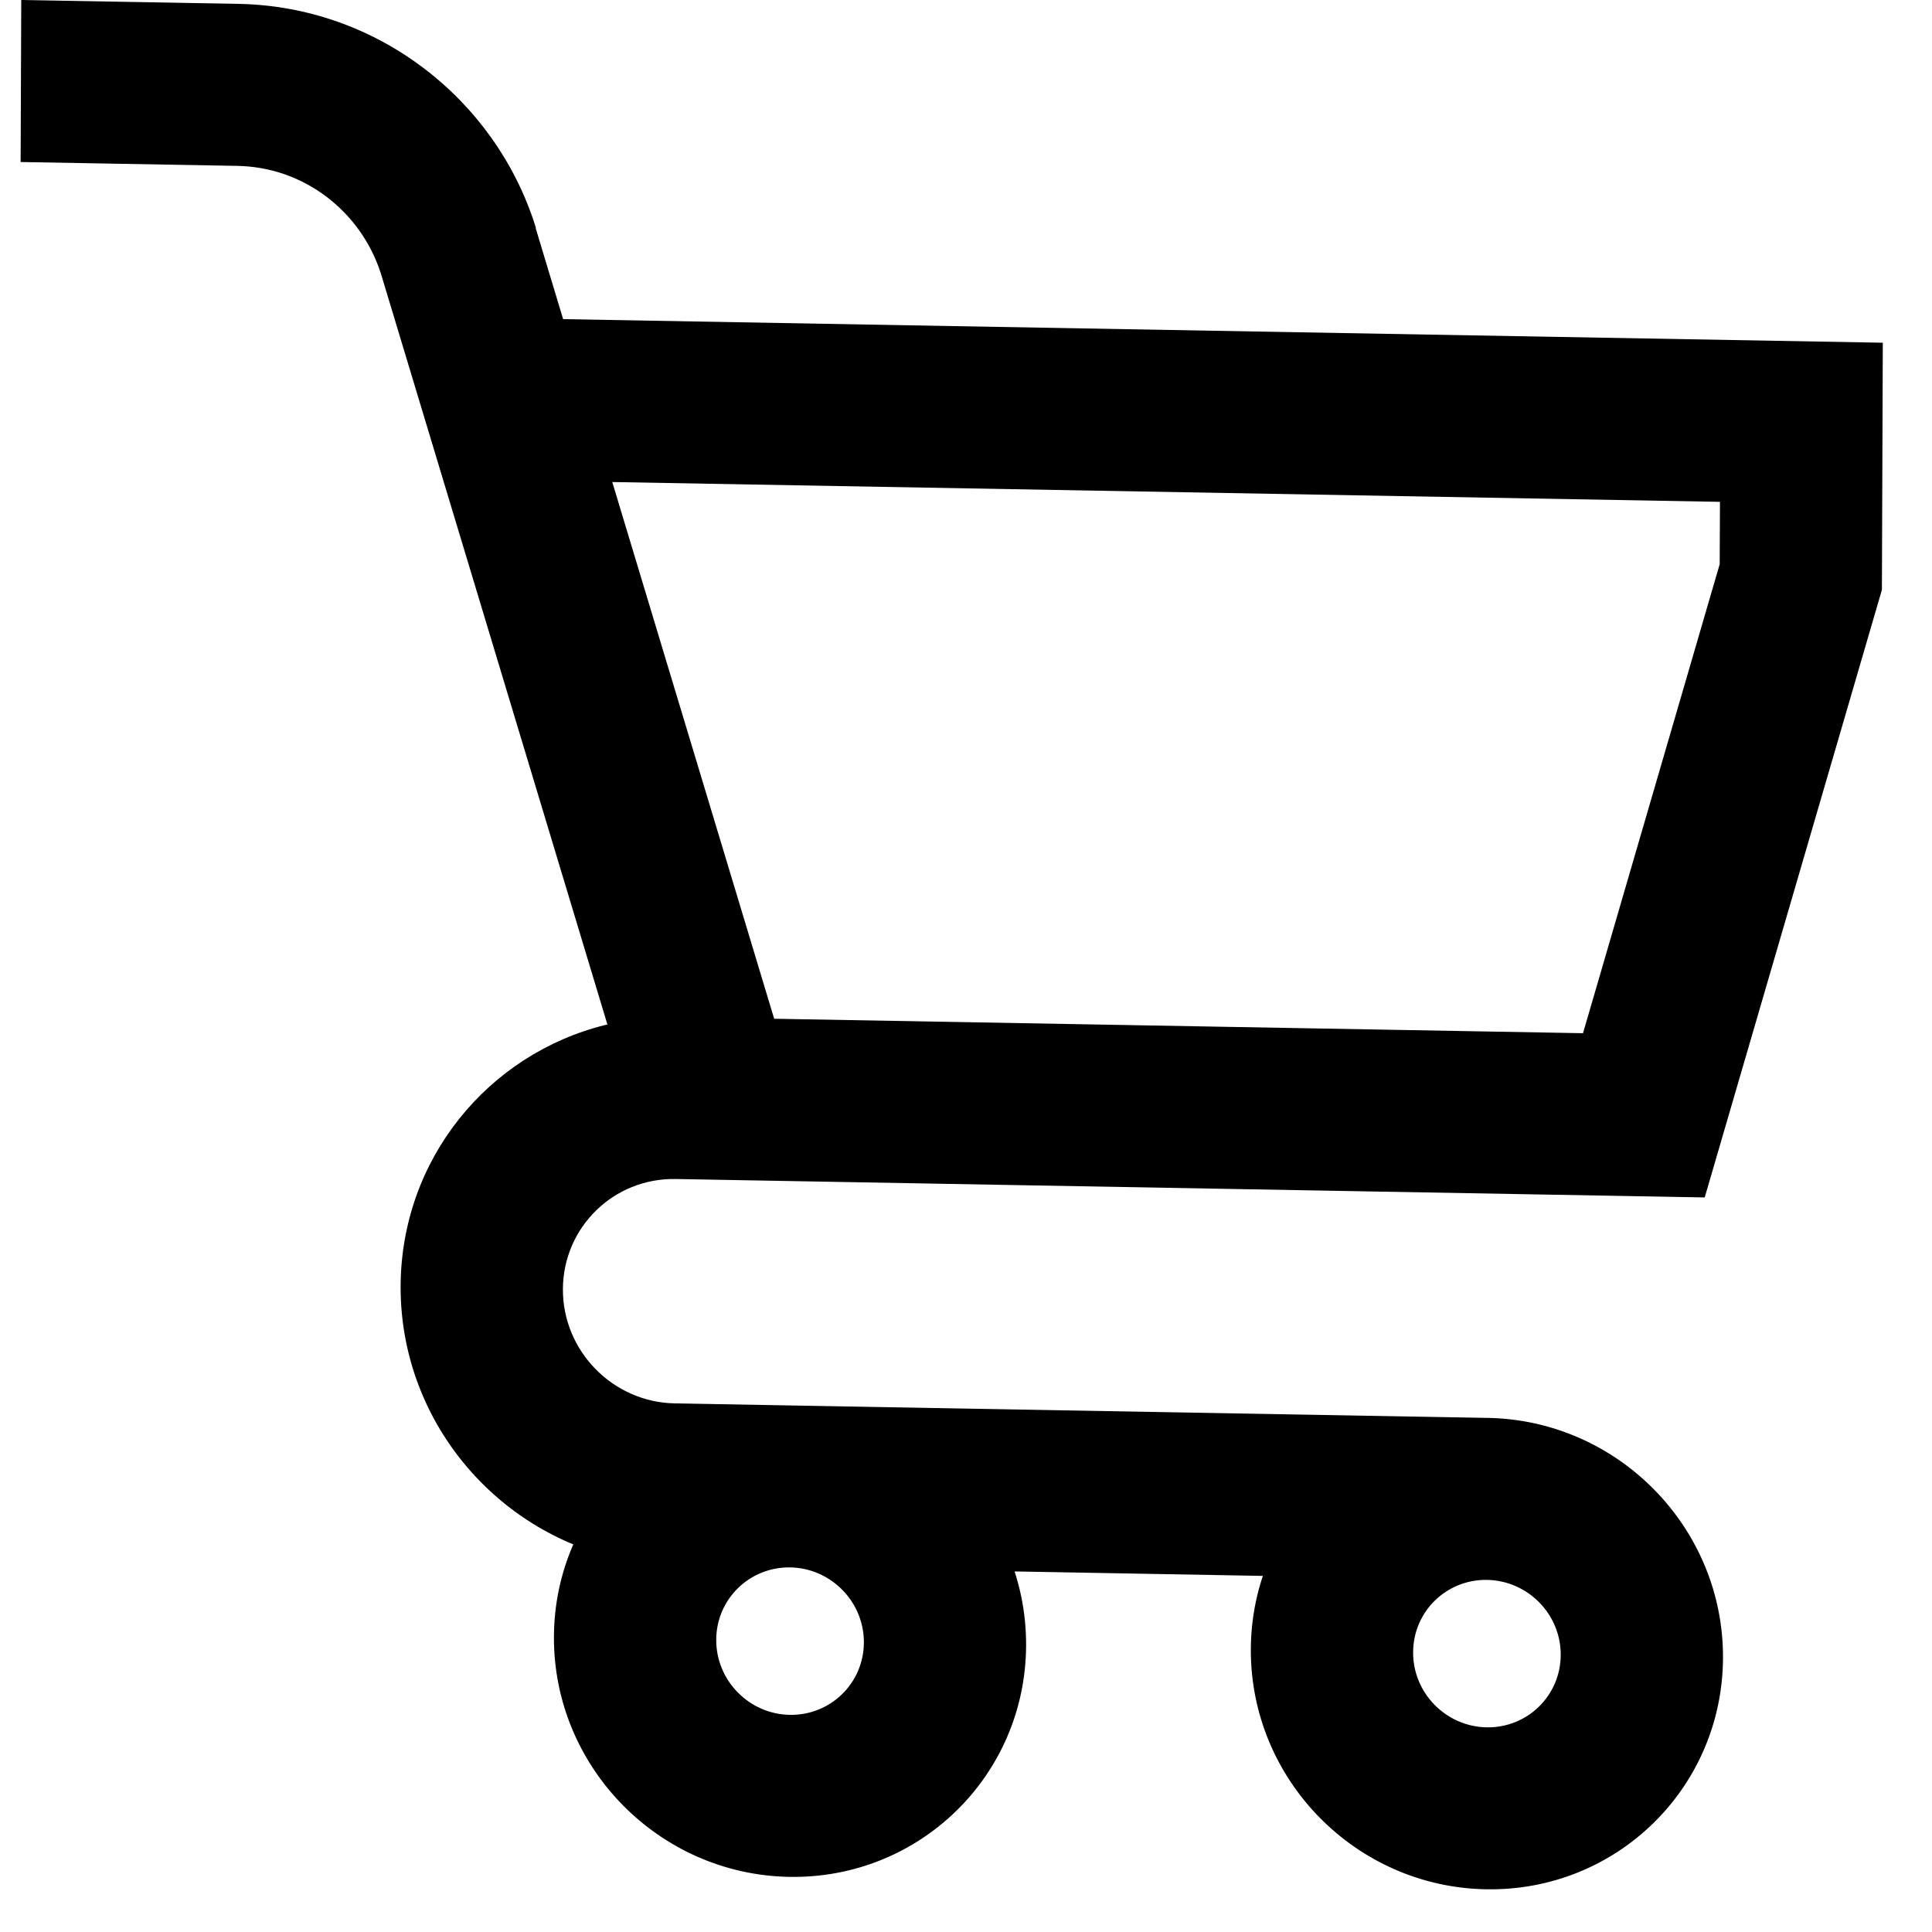 <svg width="28" height="28" viewBox="0 0 28 28" fill="none" xmlns="http://www.w3.org/2000/svg">
<path id="&#208;&#154;&#208;&#190;&#209;&#128;&#208;&#183;&#208;&#184;&#208;&#189;&#208;&#176;" d="M11.462 20.369C13.352 20.402 14.878 21.959 14.871 23.846C14.864 25.733 13.327 27.235 11.437 27.201C9.548 27.167 8.021 25.61 8.028 23.723C8.035 21.837 9.573 20.335 11.462 20.369ZM11.446 24.853C12.037 24.863 12.518 24.394 12.52 23.804C12.522 23.214 12.044 22.727 11.454 22.716C10.863 22.706 10.382 23.175 10.38 23.765C10.378 24.355 10.855 24.842 11.446 24.853ZM21.562 20.549C23.452 20.583 24.978 22.14 24.971 24.026C24.964 25.913 23.427 27.415 21.537 27.381C19.647 27.348 18.121 25.791 18.128 23.904C18.135 22.017 19.672 20.515 21.562 20.549L21.562 20.549ZM21.546 25.034C22.137 25.044 22.617 24.574 22.619 23.985C22.622 23.395 22.144 22.908 21.553 22.897C20.962 22.887 20.482 23.356 20.48 23.946C20.477 24.536 20.955 25.023 21.546 25.034ZM21.53 22.897L9.771 22.686C7.573 22.647 5.798 20.836 5.806 18.641C5.813 16.801 7.072 15.275 8.775 14.854L8.803 14.848L5.521 3.967C5.234 3.07 4.412 2.421 3.438 2.404L0.299 2.348L0.308 0L3.453 0.056C5.471 0.092 7.177 1.44 7.757 3.271L7.766 3.303L7.766 3.315L11.932 17.125L9.793 17.087C8.893 17.071 8.162 17.786 8.158 18.684C8.155 19.581 8.882 20.323 9.781 20.339L21.539 20.549L21.53 22.897ZM24.706 17.354L10.345 17.097L10.354 14.749L22.942 14.974L24.923 8.177L24.927 7.273L8.148 6.973L8.157 4.625L27.287 4.967L27.274 8.548L24.706 17.354Z" fill="black"/>
</svg>

